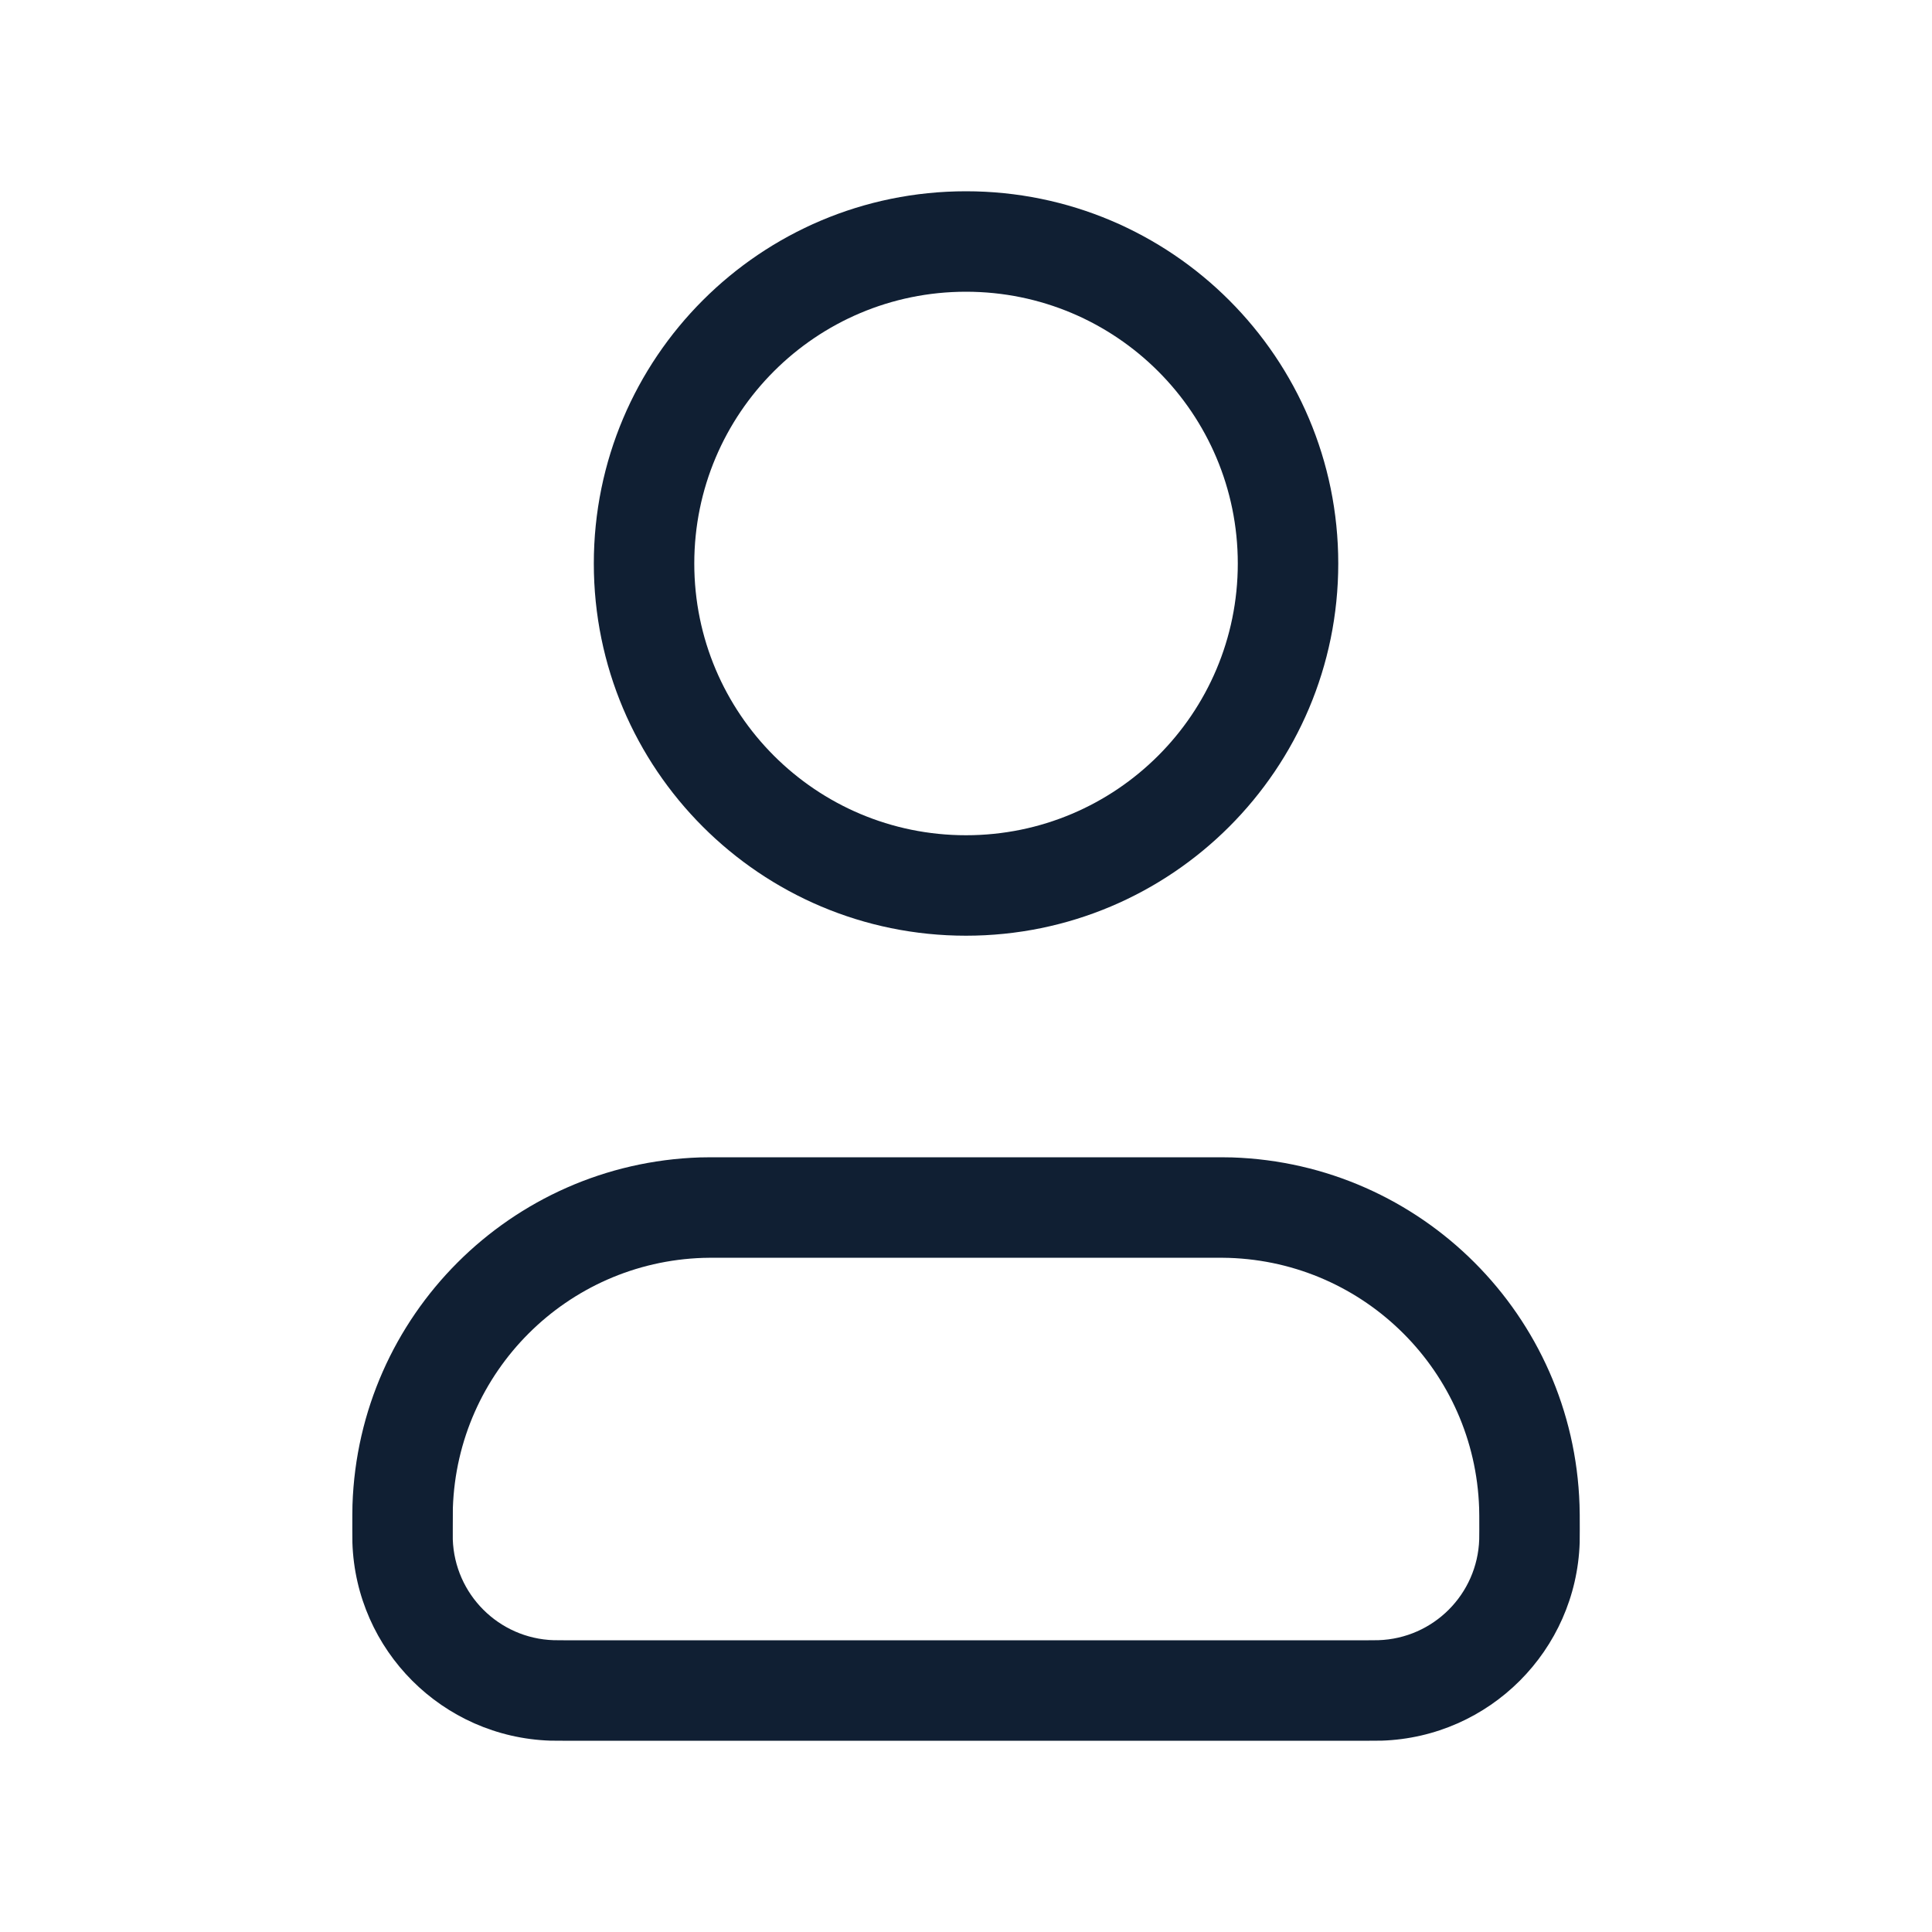 <svg width="25" height="25" viewBox="0 0 25 25" fill="none" xmlns="http://www.w3.org/2000/svg">
<path fill-rule="evenodd" clip-rule="evenodd" d="M8.984 7.292C8.984 5.349 10.558 3.775 12.5 3.775C14.443 3.775 16.017 5.349 16.017 7.292C16.017 9.234 14.443 10.808 12.5 10.808C10.558 10.808 8.984 9.234 8.984 7.292ZM12.5 2.475C9.84 2.475 7.684 4.631 7.684 7.292C7.684 9.952 9.84 12.108 12.5 12.108C15.16 12.108 17.317 9.952 17.317 7.292C17.317 4.631 15.16 2.475 12.5 2.475ZM9.375 14.975L9.361 14.975H9.361C9.22 14.975 9.133 14.975 9.056 14.977C6.608 15.058 4.641 17.024 4.561 19.473C4.559 19.549 4.559 19.636 4.559 19.777V19.777V19.792V19.803C4.559 19.869 4.559 19.918 4.56 19.962C4.606 21.357 5.726 22.478 7.122 22.524C7.165 22.525 7.214 22.525 7.28 22.525H7.281H7.292H17.709H17.72H17.72C17.786 22.525 17.835 22.525 17.879 22.524C19.274 22.478 20.395 21.357 20.441 19.962C20.442 19.918 20.442 19.869 20.442 19.803V19.792V19.777V19.777C20.442 19.636 20.442 19.549 20.439 19.473C20.359 17.024 18.393 15.058 15.944 14.977C15.868 14.975 15.781 14.975 15.64 14.975H15.64L15.625 14.975H9.375ZM9.099 16.277C9.151 16.275 9.215 16.275 9.375 16.275H15.625C15.785 16.275 15.849 16.275 15.902 16.277C17.666 16.334 19.082 17.751 19.14 19.515C19.142 19.567 19.142 19.632 19.142 19.792C19.142 19.874 19.142 19.9 19.141 19.919C19.118 20.63 18.547 21.201 17.836 21.224C17.817 21.225 17.791 21.225 17.709 21.225H7.292C7.209 21.225 7.184 21.225 7.164 21.224C6.454 21.201 5.883 20.63 5.859 19.919C5.859 19.9 5.859 19.874 5.859 19.792C5.859 19.632 5.859 19.567 5.86 19.515C5.918 17.751 7.335 16.334 9.099 16.277Z" fill="#101F33"/>
</svg>
